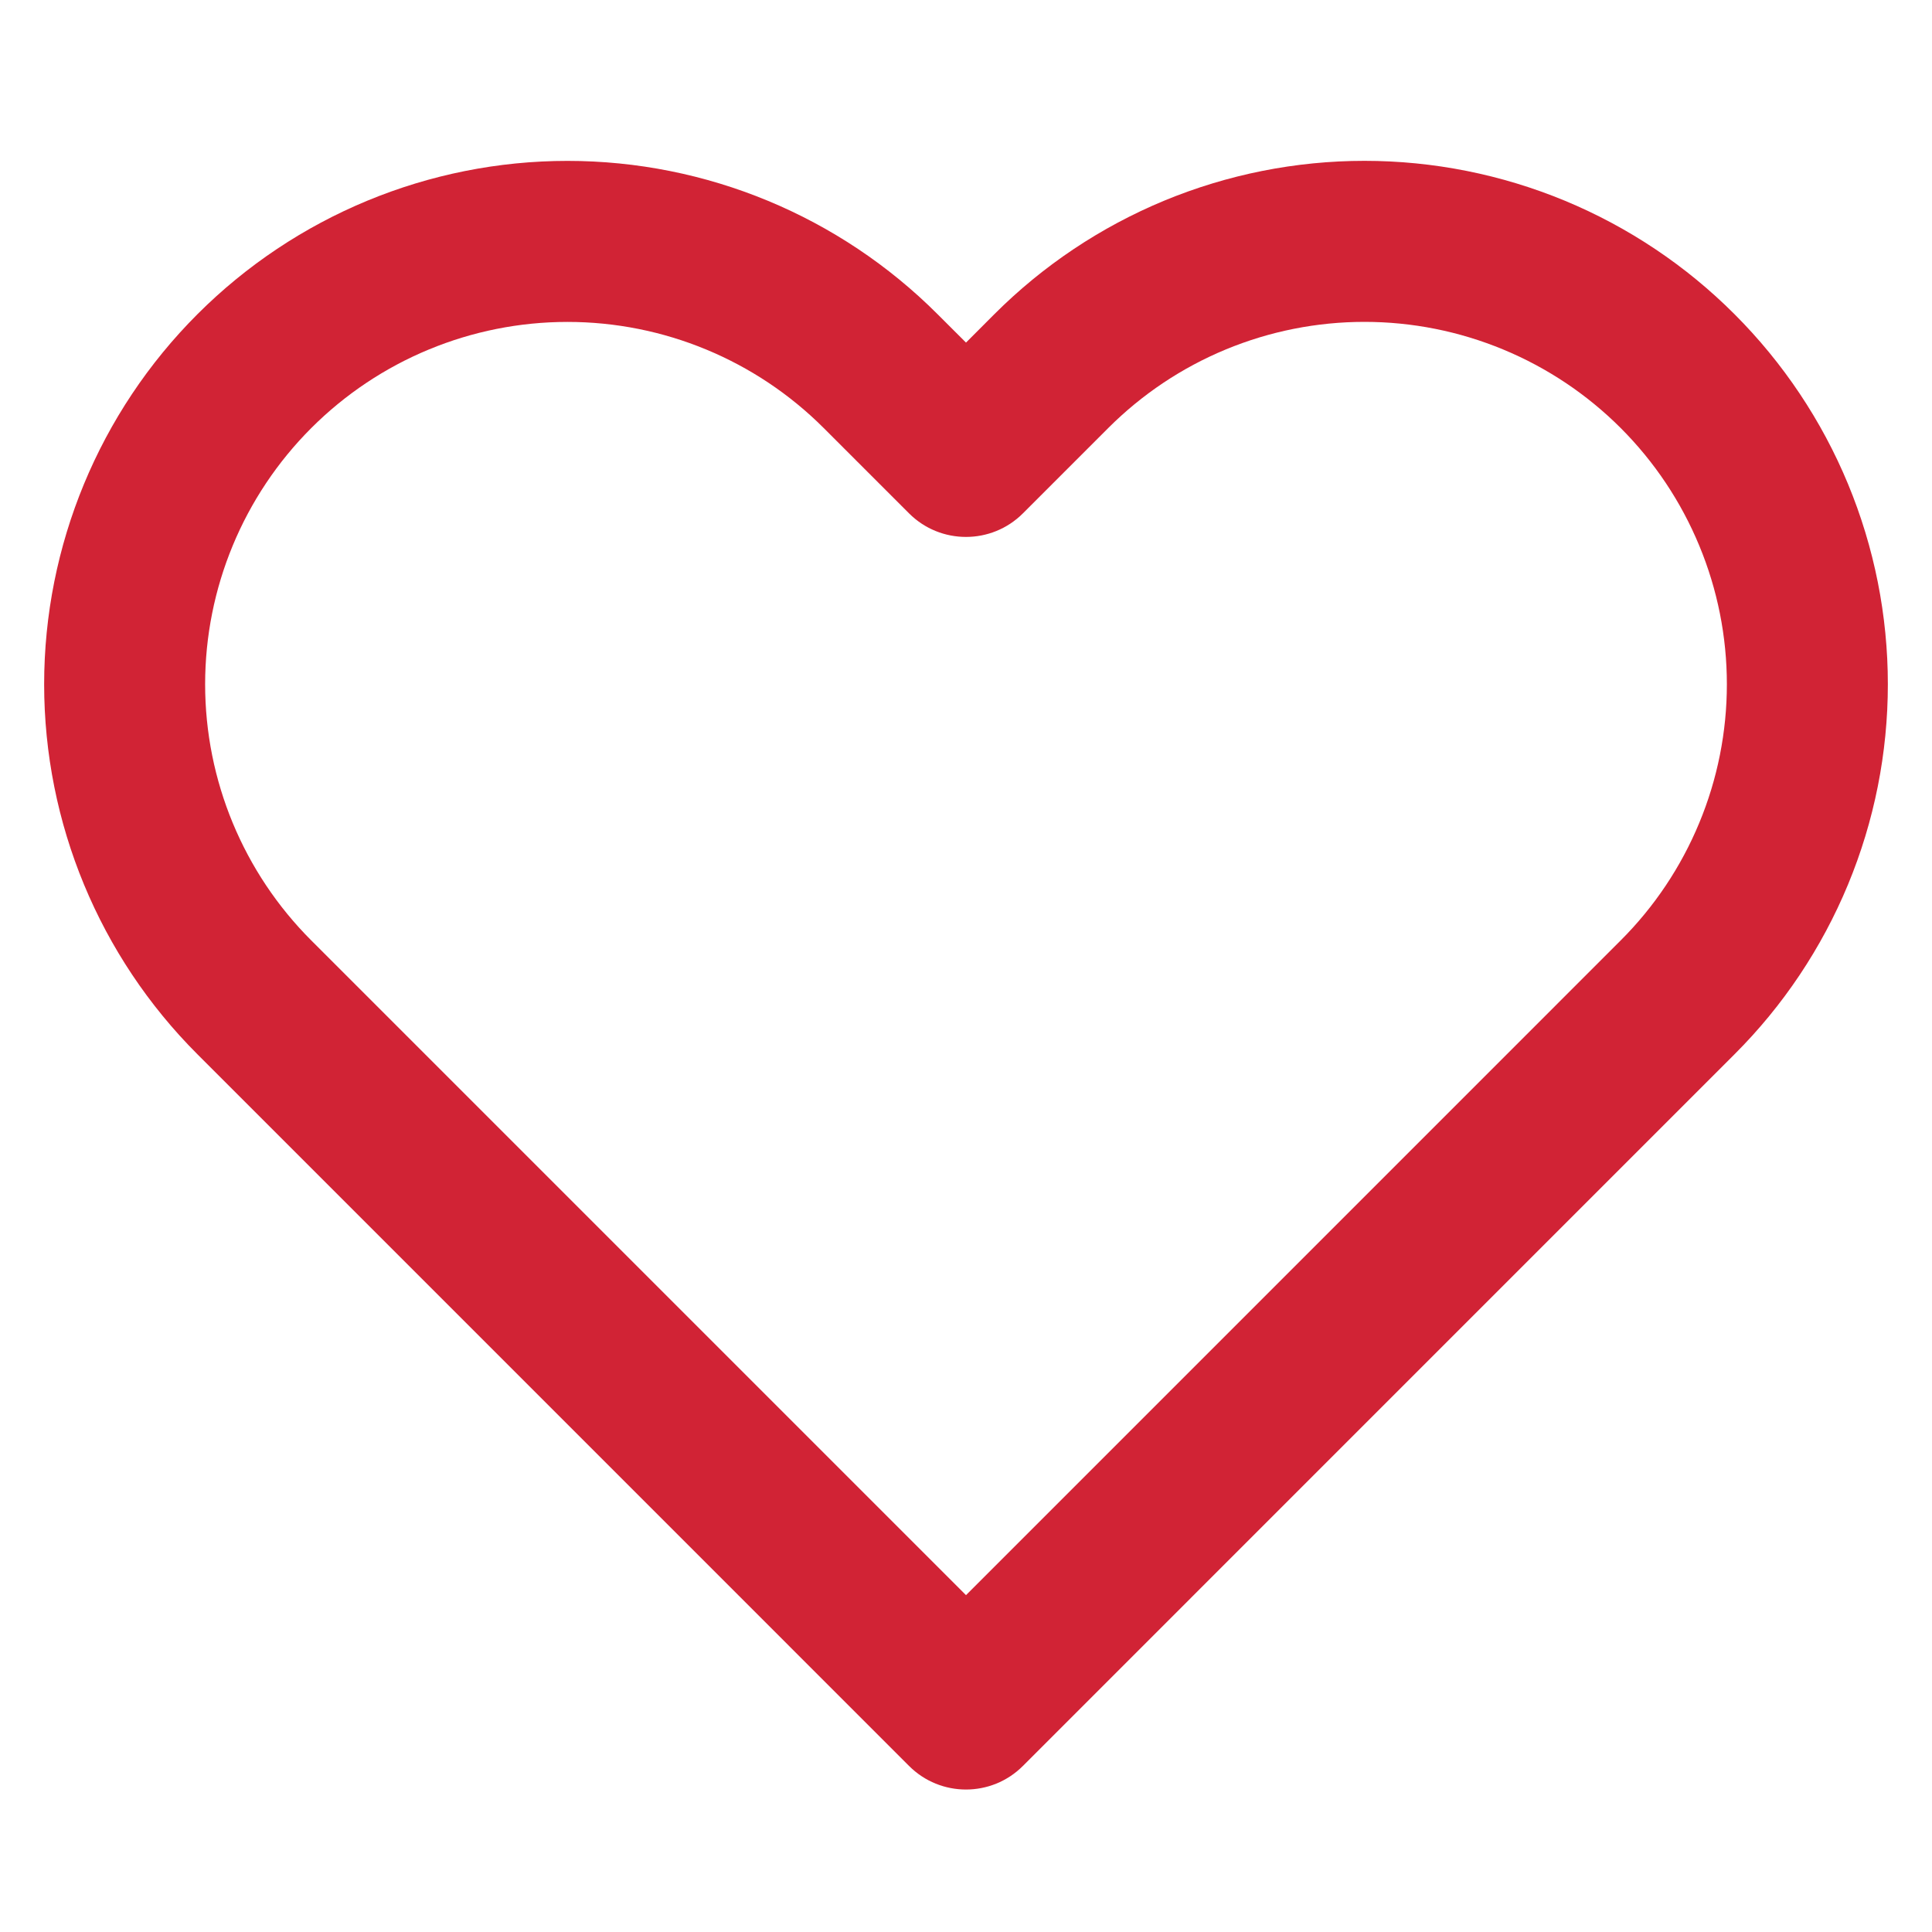 <svg width="40" height="40" viewBox="0 0 40 40" fill="none" xmlns="http://www.w3.org/2000/svg">
<path fill-rule="evenodd" clip-rule="evenodd" d="M24.103 4.155C25.417 3.611 26.826 3.33 28.25 3.33C29.673 3.33 31.082 3.611 32.397 4.155C33.711 4.7 34.905 5.498 35.911 6.505C36.917 7.511 37.716 8.705 38.261 10.02C38.806 11.335 39.086 12.744 39.086 14.167C39.086 15.59 38.806 16.999 38.261 18.314C37.716 19.628 36.918 20.823 35.911 21.828C35.911 21.829 35.911 21.828 35.911 21.828L21.178 36.562C20.527 37.213 19.472 37.213 18.821 36.562L4.088 21.828C2.056 19.797 0.914 17.04 0.914 14.167C0.914 11.293 2.056 8.537 4.088 6.505C6.12 4.473 8.876 3.331 11.749 3.331C14.623 3.331 17.379 4.473 19.411 6.505L20 7.093L20.587 6.505C20.587 6.505 20.587 6.505 20.587 6.505C21.593 5.499 22.788 4.7 24.103 4.155ZM28.25 6.664C27.264 6.664 26.289 6.858 25.379 7.235C24.468 7.612 23.642 8.165 22.945 8.862L21.178 10.629C20.527 11.279 19.472 11.279 18.821 10.629L17.054 8.862C15.647 7.455 13.739 6.665 11.749 6.665C9.76 6.665 7.852 7.455 6.445 8.862C5.038 10.269 4.247 12.177 4.247 14.167C4.247 16.156 5.038 18.065 6.445 19.471L20 33.026L33.554 19.471C34.251 18.775 34.804 17.948 35.181 17.038C35.559 16.128 35.753 15.152 35.753 14.167C35.753 13.181 35.559 12.206 35.181 11.296C34.804 10.386 34.252 9.559 33.555 8.862C32.858 8.165 32.031 7.612 31.12 7.235C30.21 6.858 29.235 6.664 28.25 6.664Z" fill="#D12335"/>
</svg>
